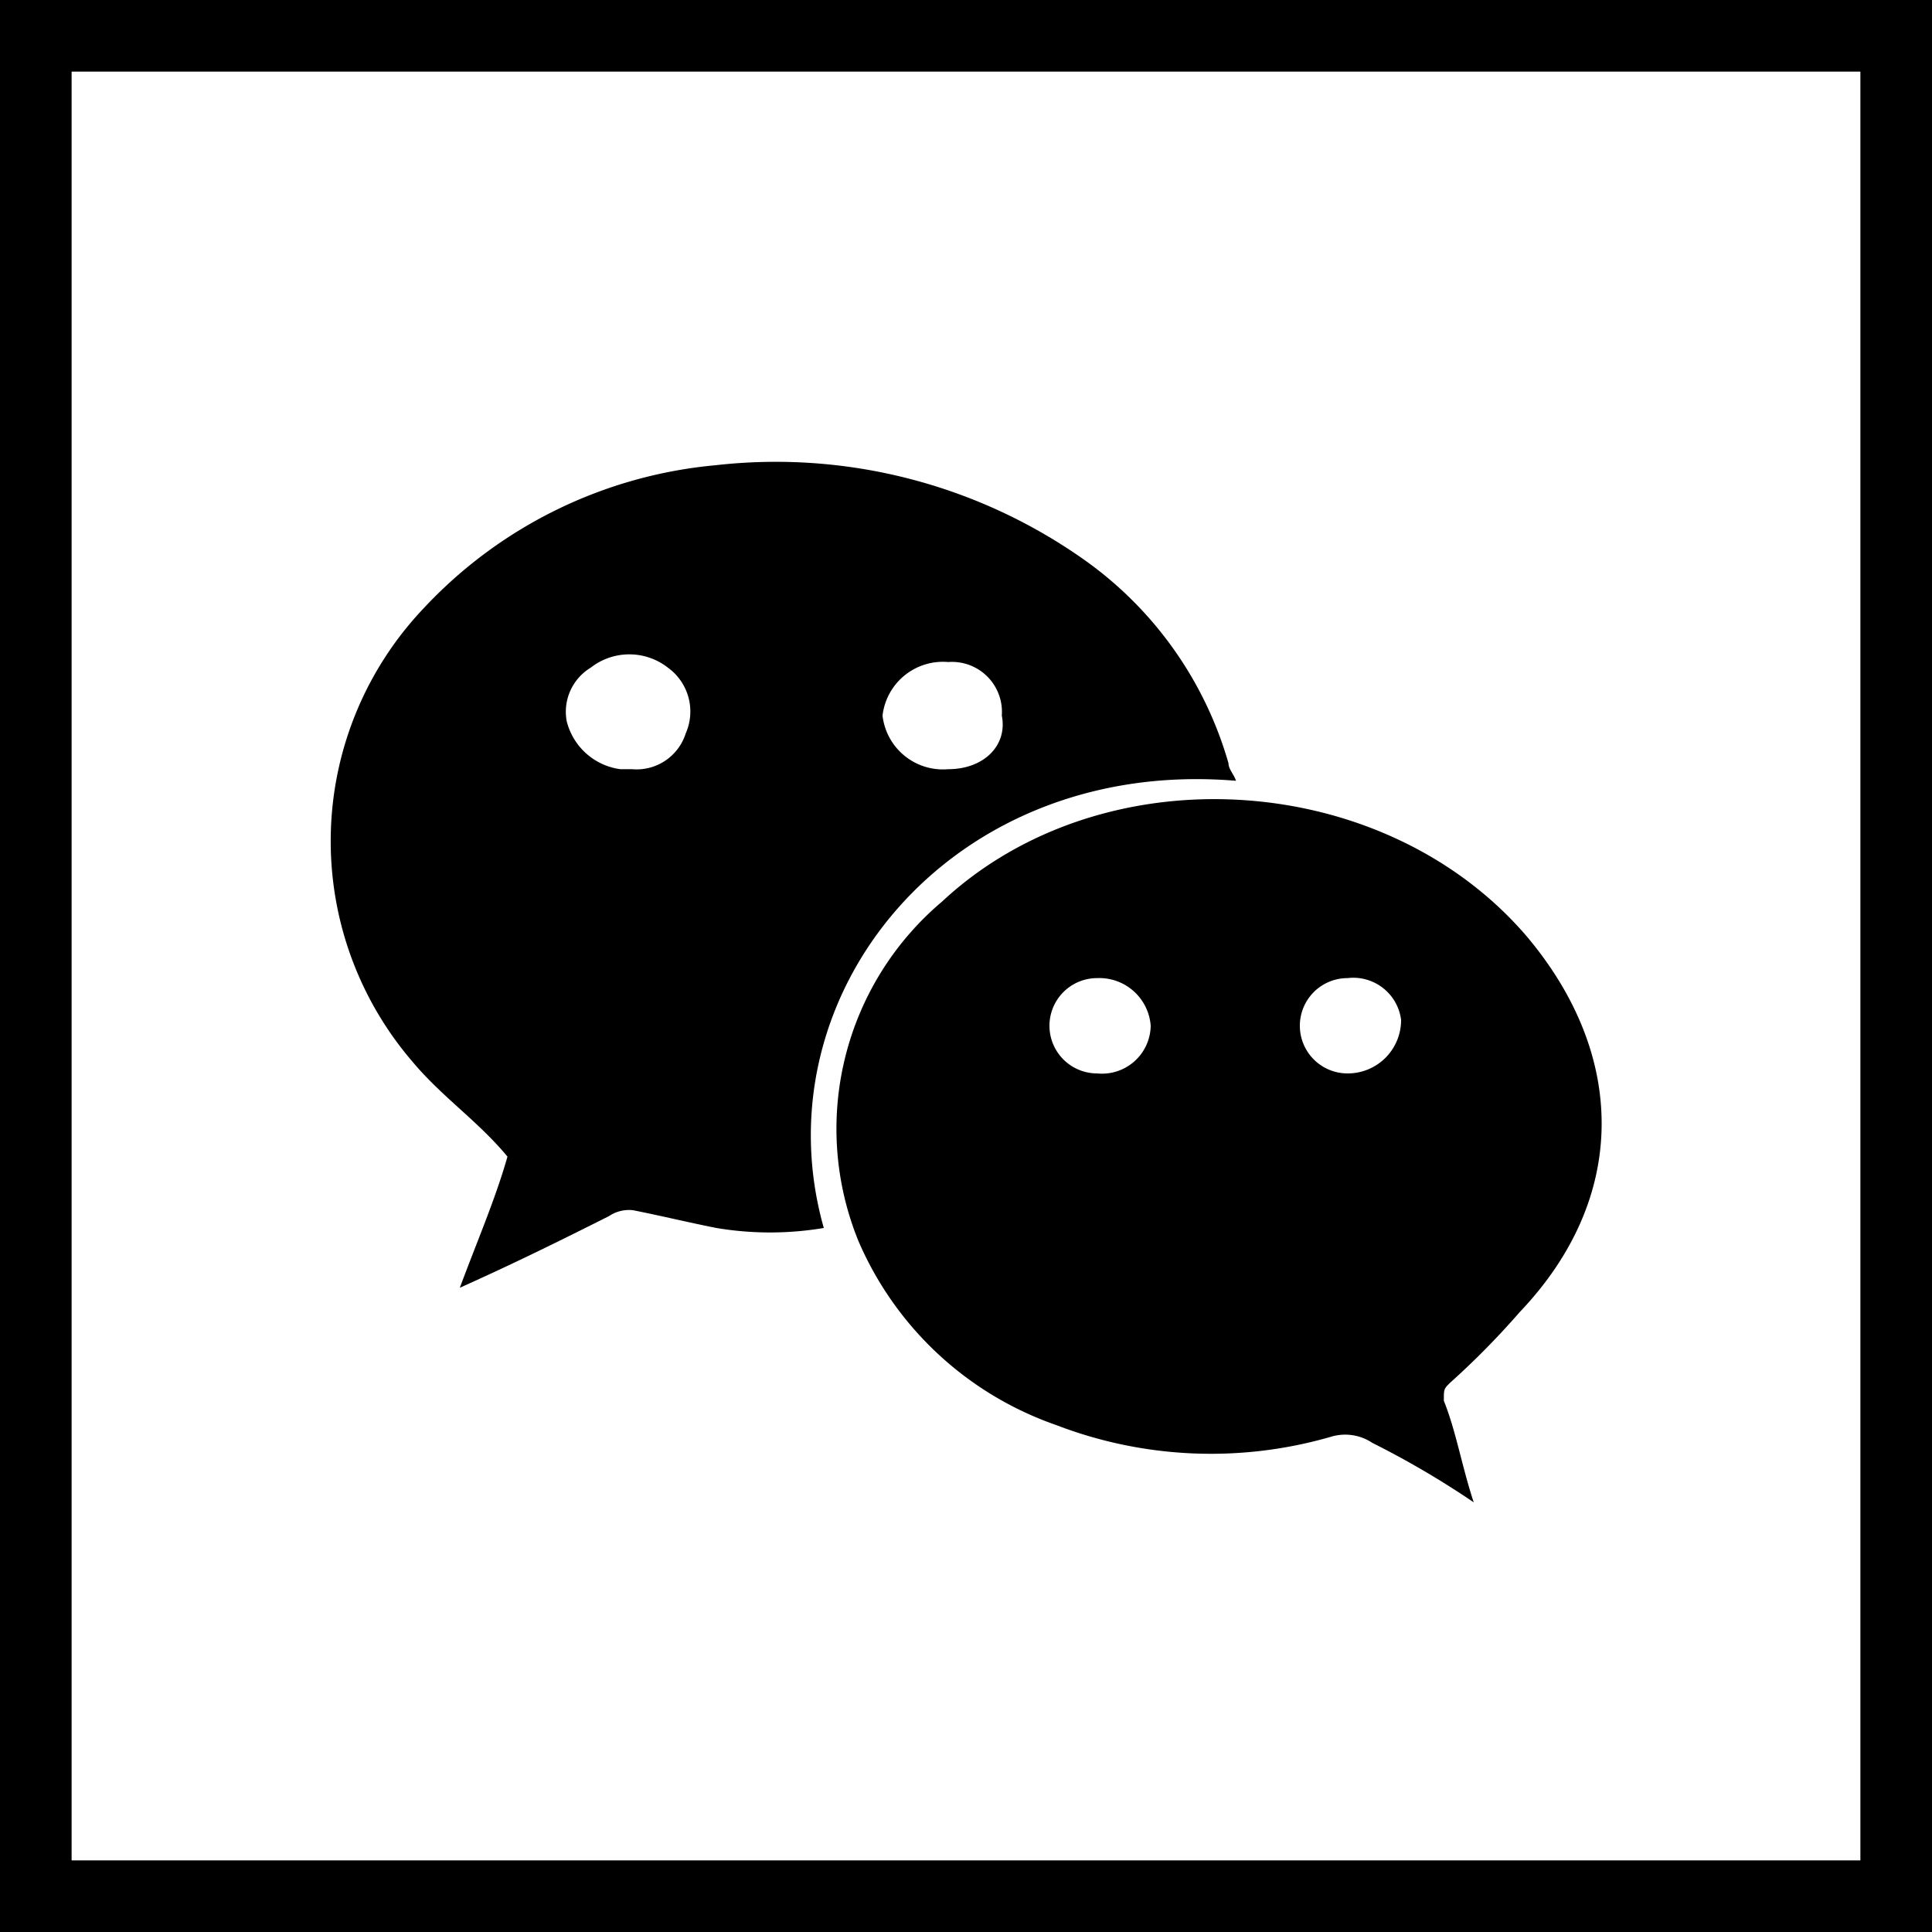 <svg xmlns="http://www.w3.org/2000/svg" viewBox="0 0 75 75"><title>wechat</title><path d="M72.22,2.78V72.22H2.78V2.78H72.22M75,0H0V75H75V0Z"/><path d="M47.69,29.63a14.6,14.6,0,0,0-5.56-7.87,20.74,20.74,0,0,0-14.35-3.7,17.7,17.7,0,0,0-11.34,5.56A13.13,13.13,0,0,0,16,41.2c1.16,1.39,2.55,2.31,3.7,3.7-.46,1.62-1.16,3.24-1.85,5.09,2.08-.93,3.94-1.85,5.79-2.78a1.39,1.39,0,0,1,.93-.23c1.16.23,2.08.46,3.24.69a12.59,12.59,0,0,0,4.17,0c-2.55-9,4.86-18.29,16-17.36C47.92,30.09,47.69,29.86,47.69,29.63ZM26.62,28.47a2,2,0,0,1-2.08,1.39h-.46A2.49,2.49,0,0,1,22,28a2,2,0,0,1,.93-2.08,2.43,2.43,0,0,1,3,0A2.1,2.1,0,0,1,26.62,28.47Zm10.19,1.39a2.36,2.36,0,0,1-2.55-2.08,2.36,2.36,0,0,1,2.55-2.08,1.94,1.94,0,0,1,2.08,2.08C39.12,28.94,38.19,29.86,36.81,29.86Z"/><path d="M59.26,36.34C53.7,29.86,42.82,29.17,36.57,35a11.54,11.54,0,0,0-3.24,13.19A13,13,0,0,0,41,55.32a16.74,16.74,0,0,0,10.65.46,1.9,1.9,0,0,1,1.62.23,34.85,34.85,0,0,1,3.94,2.31c-.46-1.39-.69-2.78-1.16-3.94,0-.46,0-.46.23-.69A31.43,31.43,0,0,0,59,50.93C63.19,46.53,63.19,41,59.26,36.34ZM42.59,41.67a1.85,1.85,0,0,1,0-3.7,2,2,0,0,1,2.08,1.85A1.89,1.89,0,0,1,42.59,41.67Zm9.72,0a1.85,1.85,0,0,1,0-3.7,1.87,1.87,0,0,1,2.08,1.62A2.07,2.07,0,0,1,52.31,41.67Z"/></svg>
